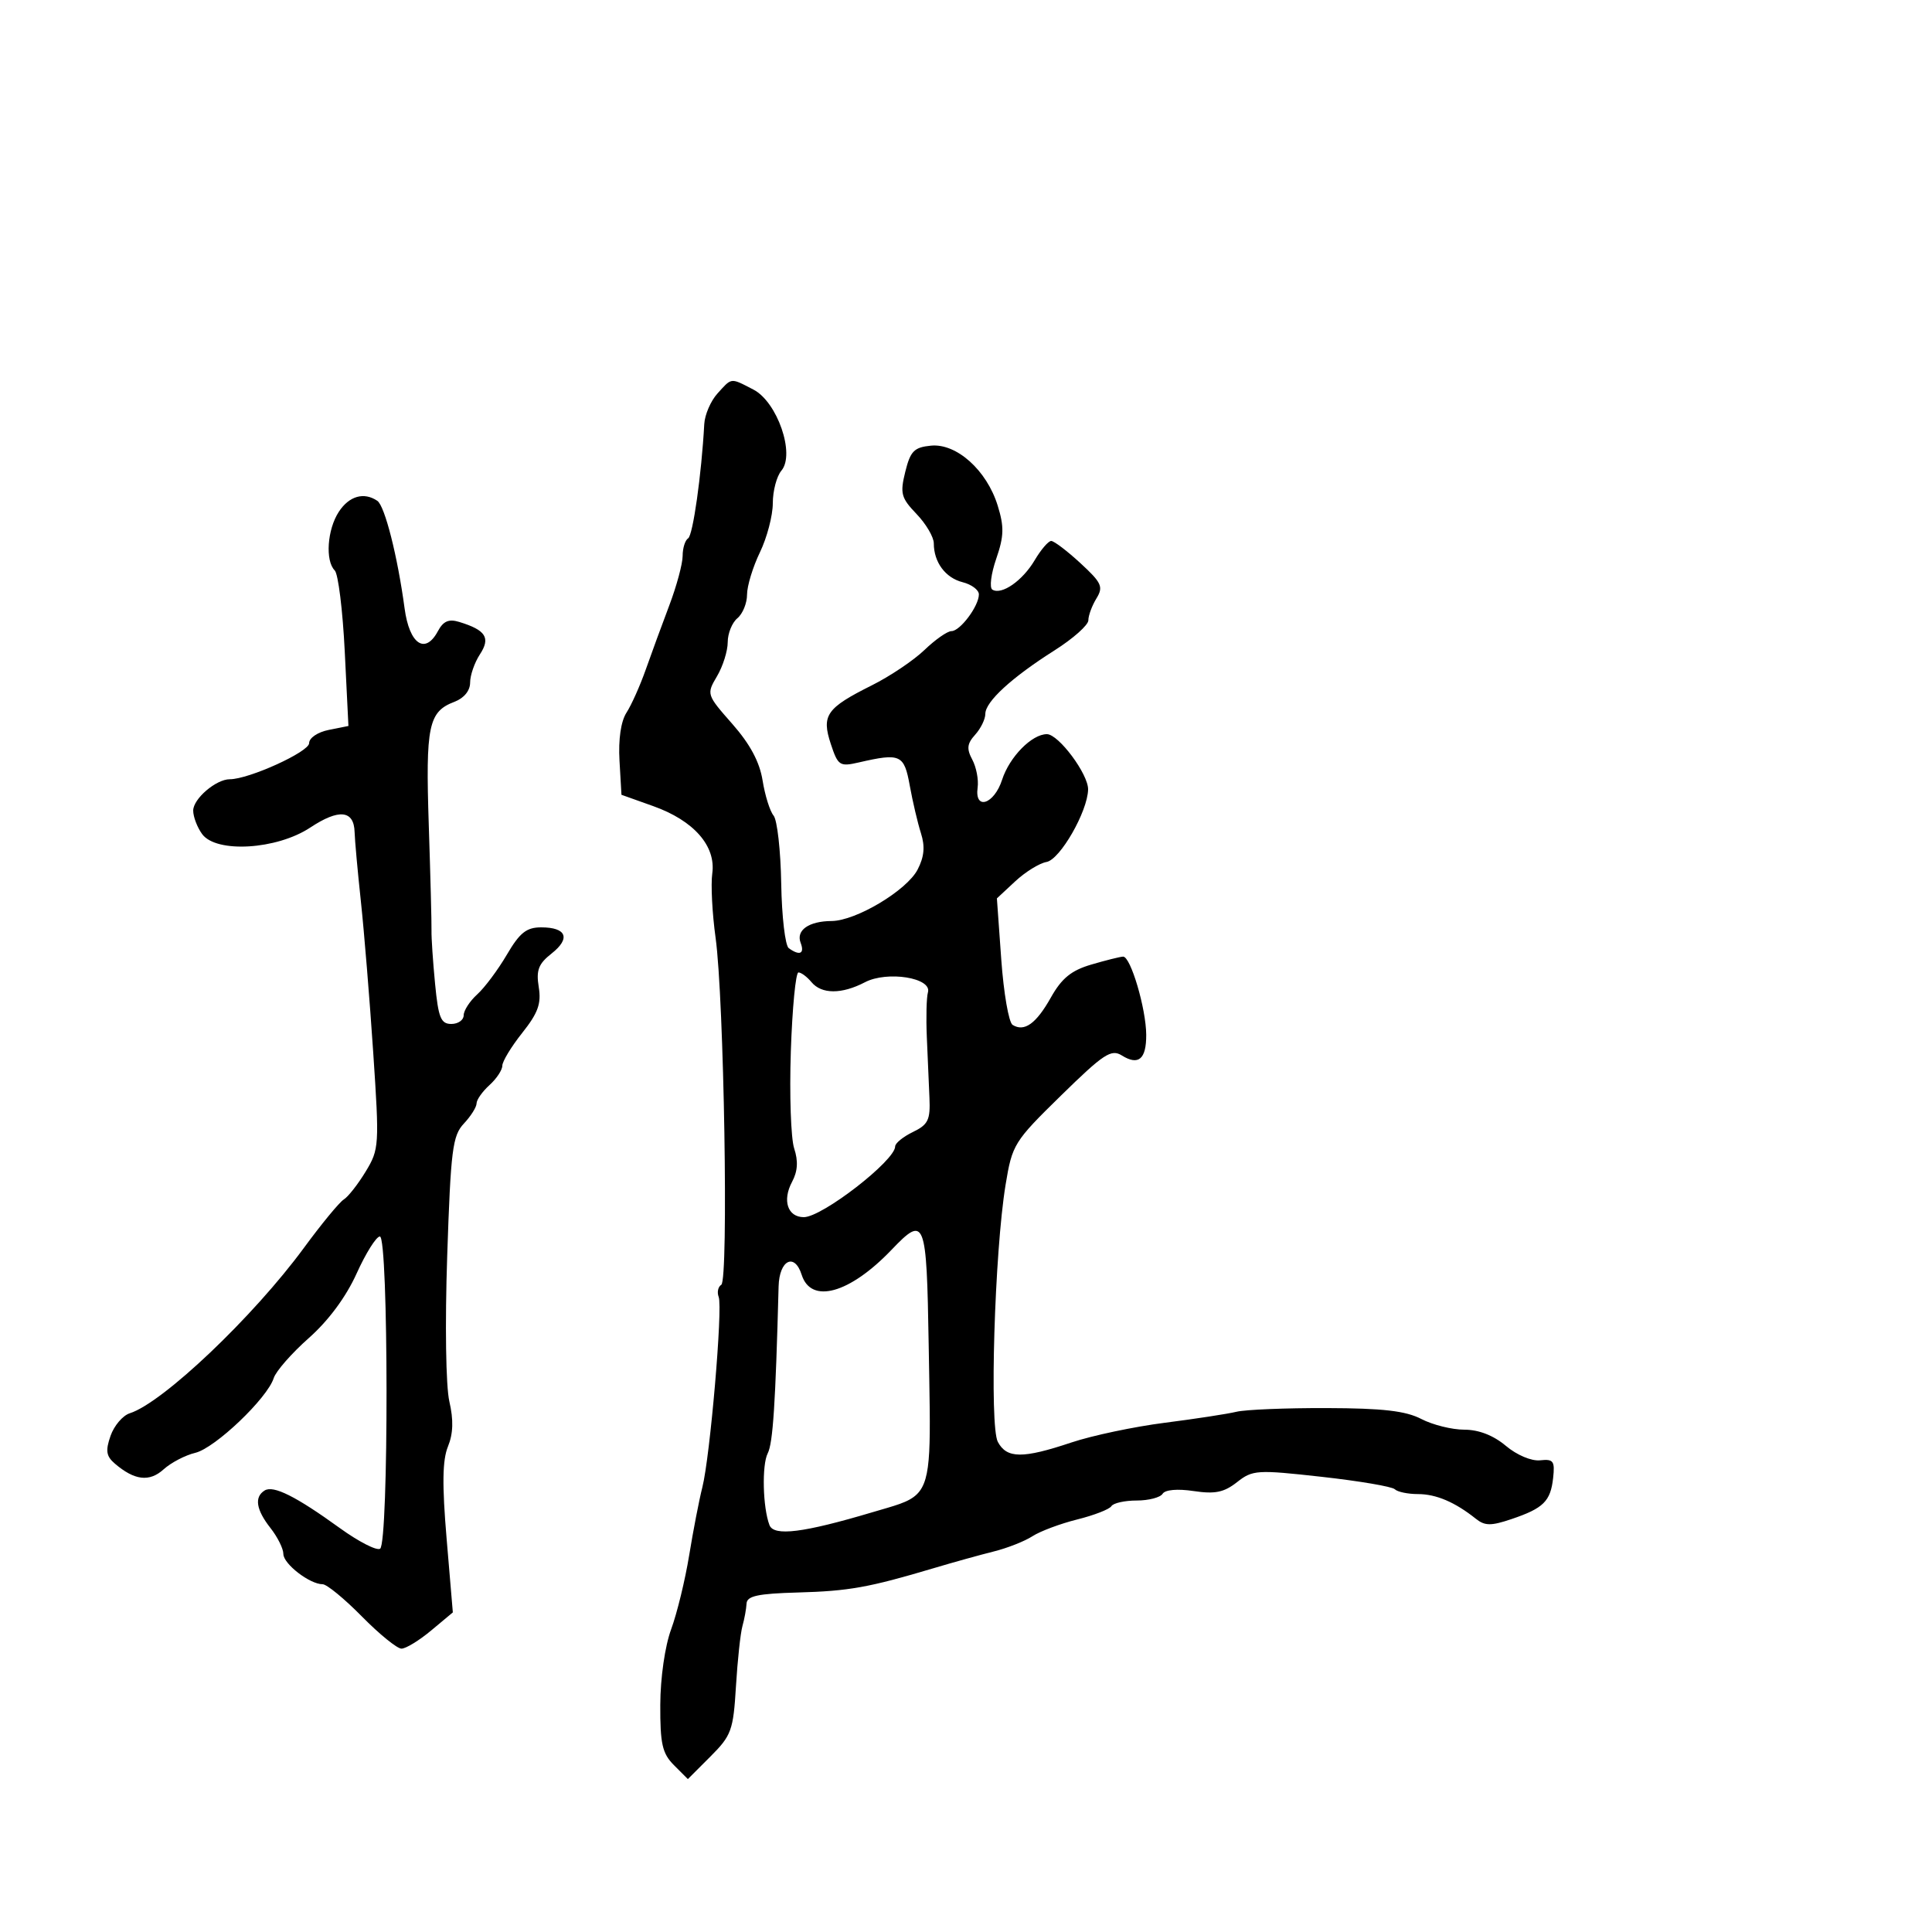 <svg xmlns="http://www.w3.org/2000/svg" width="300" height="300" viewBox="0 0 300 300" version="1.1">
  <defs/>
  <path d="M111.405,61.105 C112.472,59.927 112.972,59.309 113.578,59.179 C114.261,59.032 115.077,59.506 116.99,60.495 C120.701,62.414 123.503,70.523 121.338,73.079 C120.602,73.947 120,76.225 120,78.141 C120,80.057 119.1,83.487 118,85.764 C116.9,88.041 116,90.995 116,92.329 C116,93.663 115.325,95.315 114.5,96 C113.675,96.685 113,98.358 113,99.718 C113,101.078 112.252,103.458 111.337,105.007 C109.69,107.795 109.713,107.867 113.708,112.406 C116.473,115.547 117.954,118.313 118.415,121.195 C118.785,123.508 119.552,125.96 120.12,126.644 C120.687,127.328 121.221,132.075 121.307,137.194 C121.393,142.312 121.921,146.831 122.481,147.235 C124.175,148.456 124.973,148.094 124.323,146.399 C123.576,144.453 125.587,143.036 129.124,143.015 C132.908,142.993 140.81,138.268 142.487,135.026 C143.516,133.036 143.662,131.439 143.003,129.376 C142.498,127.794 141.718,124.475 141.27,122 C140.393,117.153 139.837,116.9 133.347,118.392 C130.385,119.072 130.121,118.898 129.006,115.52 C127.536,111.064 128.321,109.943 135.385,106.415 C138.198,105.011 141.871,102.543 143.548,100.931 C145.224,99.319 147.111,98 147.741,98 C149.092,98 152,94.105 152,92.297 C152,91.604 150.863,90.753 149.474,90.404 C146.804,89.734 145,87.3 145,84.37 C145,83.402 143.795,81.351 142.321,79.814 C139.921,77.308 139.739,76.628 140.571,73.259 C141.366,70.044 141.943,69.457 144.558,69.201 C148.532,68.812 153.226,73.027 154.92,78.505 C155.943,81.812 155.903,83.253 154.693,86.766 C153.886,89.107 153.616,91.263 154.093,91.557 C155.524,92.442 158.781,90.179 160.663,86.993 C161.636,85.347 162.791,84 163.23,84 C163.67,84 165.71,85.55 167.765,87.444 C171.082,90.503 171.36,91.117 170.25,92.931 C169.563,94.054 169,95.578 169,96.318 C169,97.058 166.637,99.159 163.75,100.988 C157.084,105.209 153,108.96 153,110.858 C153,111.675 152.289,113.128 151.42,114.088 C150.165,115.475 150.074,116.27 150.977,117.956 C151.601,119.123 151.975,121.073 151.806,122.289 C151.307,125.893 154.366,124.916 155.607,121.075 C156.753,117.531 160.222,114 162.56,114 C164.374,114 169.01,120.227 168.959,122.594 C168.885,126.018 164.6,133.483 162.5,133.847 C161.4,134.038 159.217,135.388 157.649,136.847 L154.797,139.5 L155.476,148.989 C155.85,154.208 156.642,158.779 157.237,159.147 C159.063,160.275 160.892,158.964 163.187,154.882 C164.859,151.906 166.351,150.689 169.441,149.781 C171.674,149.124 173.9,148.568 174.39,148.544 C175.557,148.486 177.965,156.623 177.985,160.691 C178.003,164.473 176.782,165.505 174.197,163.891 C172.546,162.86 171.376,163.631 164.761,170.107 C157.441,177.272 157.175,177.701 156.142,184 C154.437,194.396 153.624,221.43 154.943,223.894 C156.337,226.498 158.802,226.519 166.362,223.99 C169.587,222.911 176.112,221.533 180.862,220.927 C185.613,220.321 190.625,219.552 192,219.218 C193.375,218.884 199.675,218.626 206,218.645 C214.715,218.67 218.275,219.08 220.7,220.339 C222.461,221.253 225.464,222 227.374,222 C229.621,222 231.897,222.884 233.824,224.506 C235.532,225.943 237.804,226.902 239.151,226.756 C241.212,226.531 241.459,226.868 241.169,229.5 C240.769,233.123 239.667,234.208 234.679,235.892 C231.524,236.956 230.565,236.947 229.179,235.84 C225.94,233.254 223.001,232 220.18,232 C218.614,232 216.996,231.662 216.584,231.25 C216.173,230.838 211.066,229.969 205.236,229.32 C195.17,228.2 194.508,228.242 192.084,230.149 C190.062,231.739 188.662,232.026 185.354,231.53 C182.839,231.153 180.92,231.321 180.53,231.952 C180.173,232.528 178.36,233 176.5,233 C174.64,233 172.874,233.395 172.576,233.877 C172.278,234.359 169.889,235.289 167.267,235.942 C164.645,236.596 161.517,237.767 160.315,238.545 C159.114,239.324 156.414,240.388 154.315,240.911 C152.217,241.433 148.025,242.598 145,243.5 C134.909,246.508 131.813,247.063 123.88,247.282 C117.681,247.454 115.985,247.82 115.924,249 C115.882,249.825 115.594,251.4 115.285,252.5 C114.976,253.6 114.523,257.815 114.278,261.866 C113.867,268.691 113.576,269.491 110.322,272.744 L106.811,276.256 L104.656,274.097 C102.84,272.28 102.504,270.801 102.528,264.72 C102.544,260.538 103.253,255.606 104.214,253 C105.126,250.525 106.387,245.35 107.015,241.5 C107.643,237.65 108.564,232.899 109.061,230.943 C110.26,226.225 112.246,203.082 111.597,201.392 C111.317,200.662 111.498,199.81 112.001,199.499 C113.145,198.792 112.428,155.075 111.118,145.631 C110.593,141.853 110.361,137.353 110.601,135.631 C111.196,131.366 107.742,127.426 101.438,125.176 L96.5,123.415 L96.195,118.116 C96.004,114.806 96.412,112.008 97.282,110.659 C98.048,109.472 99.389,106.475 100.262,104 C101.134,101.525 102.782,97.031 103.924,94.014 C105.066,90.997 106,87.536 106,86.323 C106,85.11 106.384,83.881 106.852,83.591 C107.598,83.131 108.934,73.665 109.357,65.855 C109.436,64.4 110.357,62.263 111.405,61.105 Z M52.615,79.465 C54.221,77.014 56.511,76.362 58.587,77.765 C59.753,78.553 61.735,86.368 62.828,94.49 C63.574,100.03 66.021,101.699 67.993,98.012 C68.832,96.445 69.684,96.076 71.311,96.574 C75.442,97.84 76.206,99.036 74.523,101.606 C73.685,102.884 73,104.857 73,105.99 C73,107.253 72.057,108.408 70.561,108.977 C66.53,110.509 66.074,112.697 66.579,128.085 C66.839,136.013 67.03,143.4 67.003,144.5 C66.976,145.6 67.225,149.313 67.557,152.75 C68.066,158.038 68.455,159 70.08,159 C71.136,159 72,158.395 72,157.655 C72,156.915 72.947,155.453 74.104,154.406 C75.261,153.359 77.328,150.589 78.699,148.251 C80.704,144.829 81.745,144 84.036,144 C87.97,144 88.647,145.703 85.65,148.061 C83.612,149.664 83.232,150.656 83.656,153.271 C84.073,155.841 83.55,157.293 81.09,160.388 C79.39,162.526 78,164.818 78,165.483 C78,166.147 77.1,167.505 76,168.5 C74.9,169.495 74,170.774 74,171.341 C74,171.907 73.113,173.315 72.029,174.469 C70.268,176.344 69.992,178.532 69.441,195.034 C69.086,205.64 69.229,215.253 69.776,217.62 C70.441,220.494 70.375,222.61 69.557,224.62 C68.696,226.737 68.641,230.53 69.351,238.936 L70.316,250.373 L66.946,253.186 C65.092,254.734 63.021,256 62.343,256 C61.665,256 58.896,253.75 56.189,251 C53.482,248.25 50.741,246 50.098,246 C48.092,246 44,242.842 44,241.293 C44,240.48 43.1,238.671 42,237.273 C39.765,234.431 39.458,232.453 41.095,231.441 C42.456,230.6 45.948,232.347 52.77,237.281 C55.669,239.378 58.481,240.821 59.02,240.487 C60.377,239.649 60.344,192 58.986,192 C58.429,192 56.803,194.587 55.374,197.75 C53.725,201.399 51.01,205.063 47.947,207.776 C45.291,210.127 42.841,212.925 42.502,213.992 C41.505,217.135 33.387,224.868 30.324,225.594 C28.771,225.962 26.557,227.116 25.405,228.16 C23.2,230.157 20.888,229.885 17.831,227.266 C16.492,226.119 16.36,225.266 17.164,222.959 C17.716,221.376 19.062,219.798 20.155,219.451 C25.282,217.823 39.331,204.477 47.2,193.758 C49.922,190.05 52.702,186.675 53.379,186.258 C54.056,185.841 55.586,183.89 56.78,181.922 C58.882,178.457 58.919,177.875 57.953,163.422 C57.405,155.215 56.544,144.675 56.041,140 C55.538,135.325 55.098,130.473 55.063,129.219 C54.968,125.793 52.636,125.551 48.177,128.502 C42.978,131.942 33.578,132.511 31.389,129.517 C30.625,128.472 30,126.829 30,125.866 C30,124.035 33.546,121 35.685,121 C38.645,121 48,116.748 48,115.403 C48,114.583 49.33,113.684 51.052,113.34 L54.104,112.729 L53.532,101.144 C53.217,94.772 52.518,89.118 51.979,88.579 C50.476,87.076 50.815,82.211 52.615,79.465 Z M138.437,194.07 C131.932,200.87 125.94,202.536 124.484,197.949 C123.378,194.465 121.009,195.656 120.901,199.75 C120.423,217.959 120.023,224.098 119.212,225.67 C118.282,227.475 118.443,234.106 119.483,236.817 C120.163,238.588 124.743,238.016 135.464,234.822 C138.912,233.795 141.064,233.323 142.387,232.014 C144.766,229.661 144.468,224.602 144.205,208.75 C143.882,189.251 143.639,188.633 138.437,194.07 Z M122.8,163.25 C122.574,169.988 122.808,176.774 123.32,178.331 C123.968,180.298 123.868,181.879 122.993,183.513 C121.443,186.41 122.304,189 124.819,189 C127.66,189 139,180.216 139,178.016 C139,177.517 140.238,176.511 141.75,175.78 C144.123,174.633 144.476,173.905 144.325,170.475 C144.228,168.289 144.044,164.025 143.915,161 C143.786,157.975 143.865,154.864 144.09,154.088 C144.745,151.832 137.772,150.716 134.31,152.522 C130.701,154.405 127.574,154.396 126,152.5 C125.315,151.675 124.408,151 123.983,151 C123.558,151 123.026,156.512 122.8,163.25 Z"/>
</svg>


